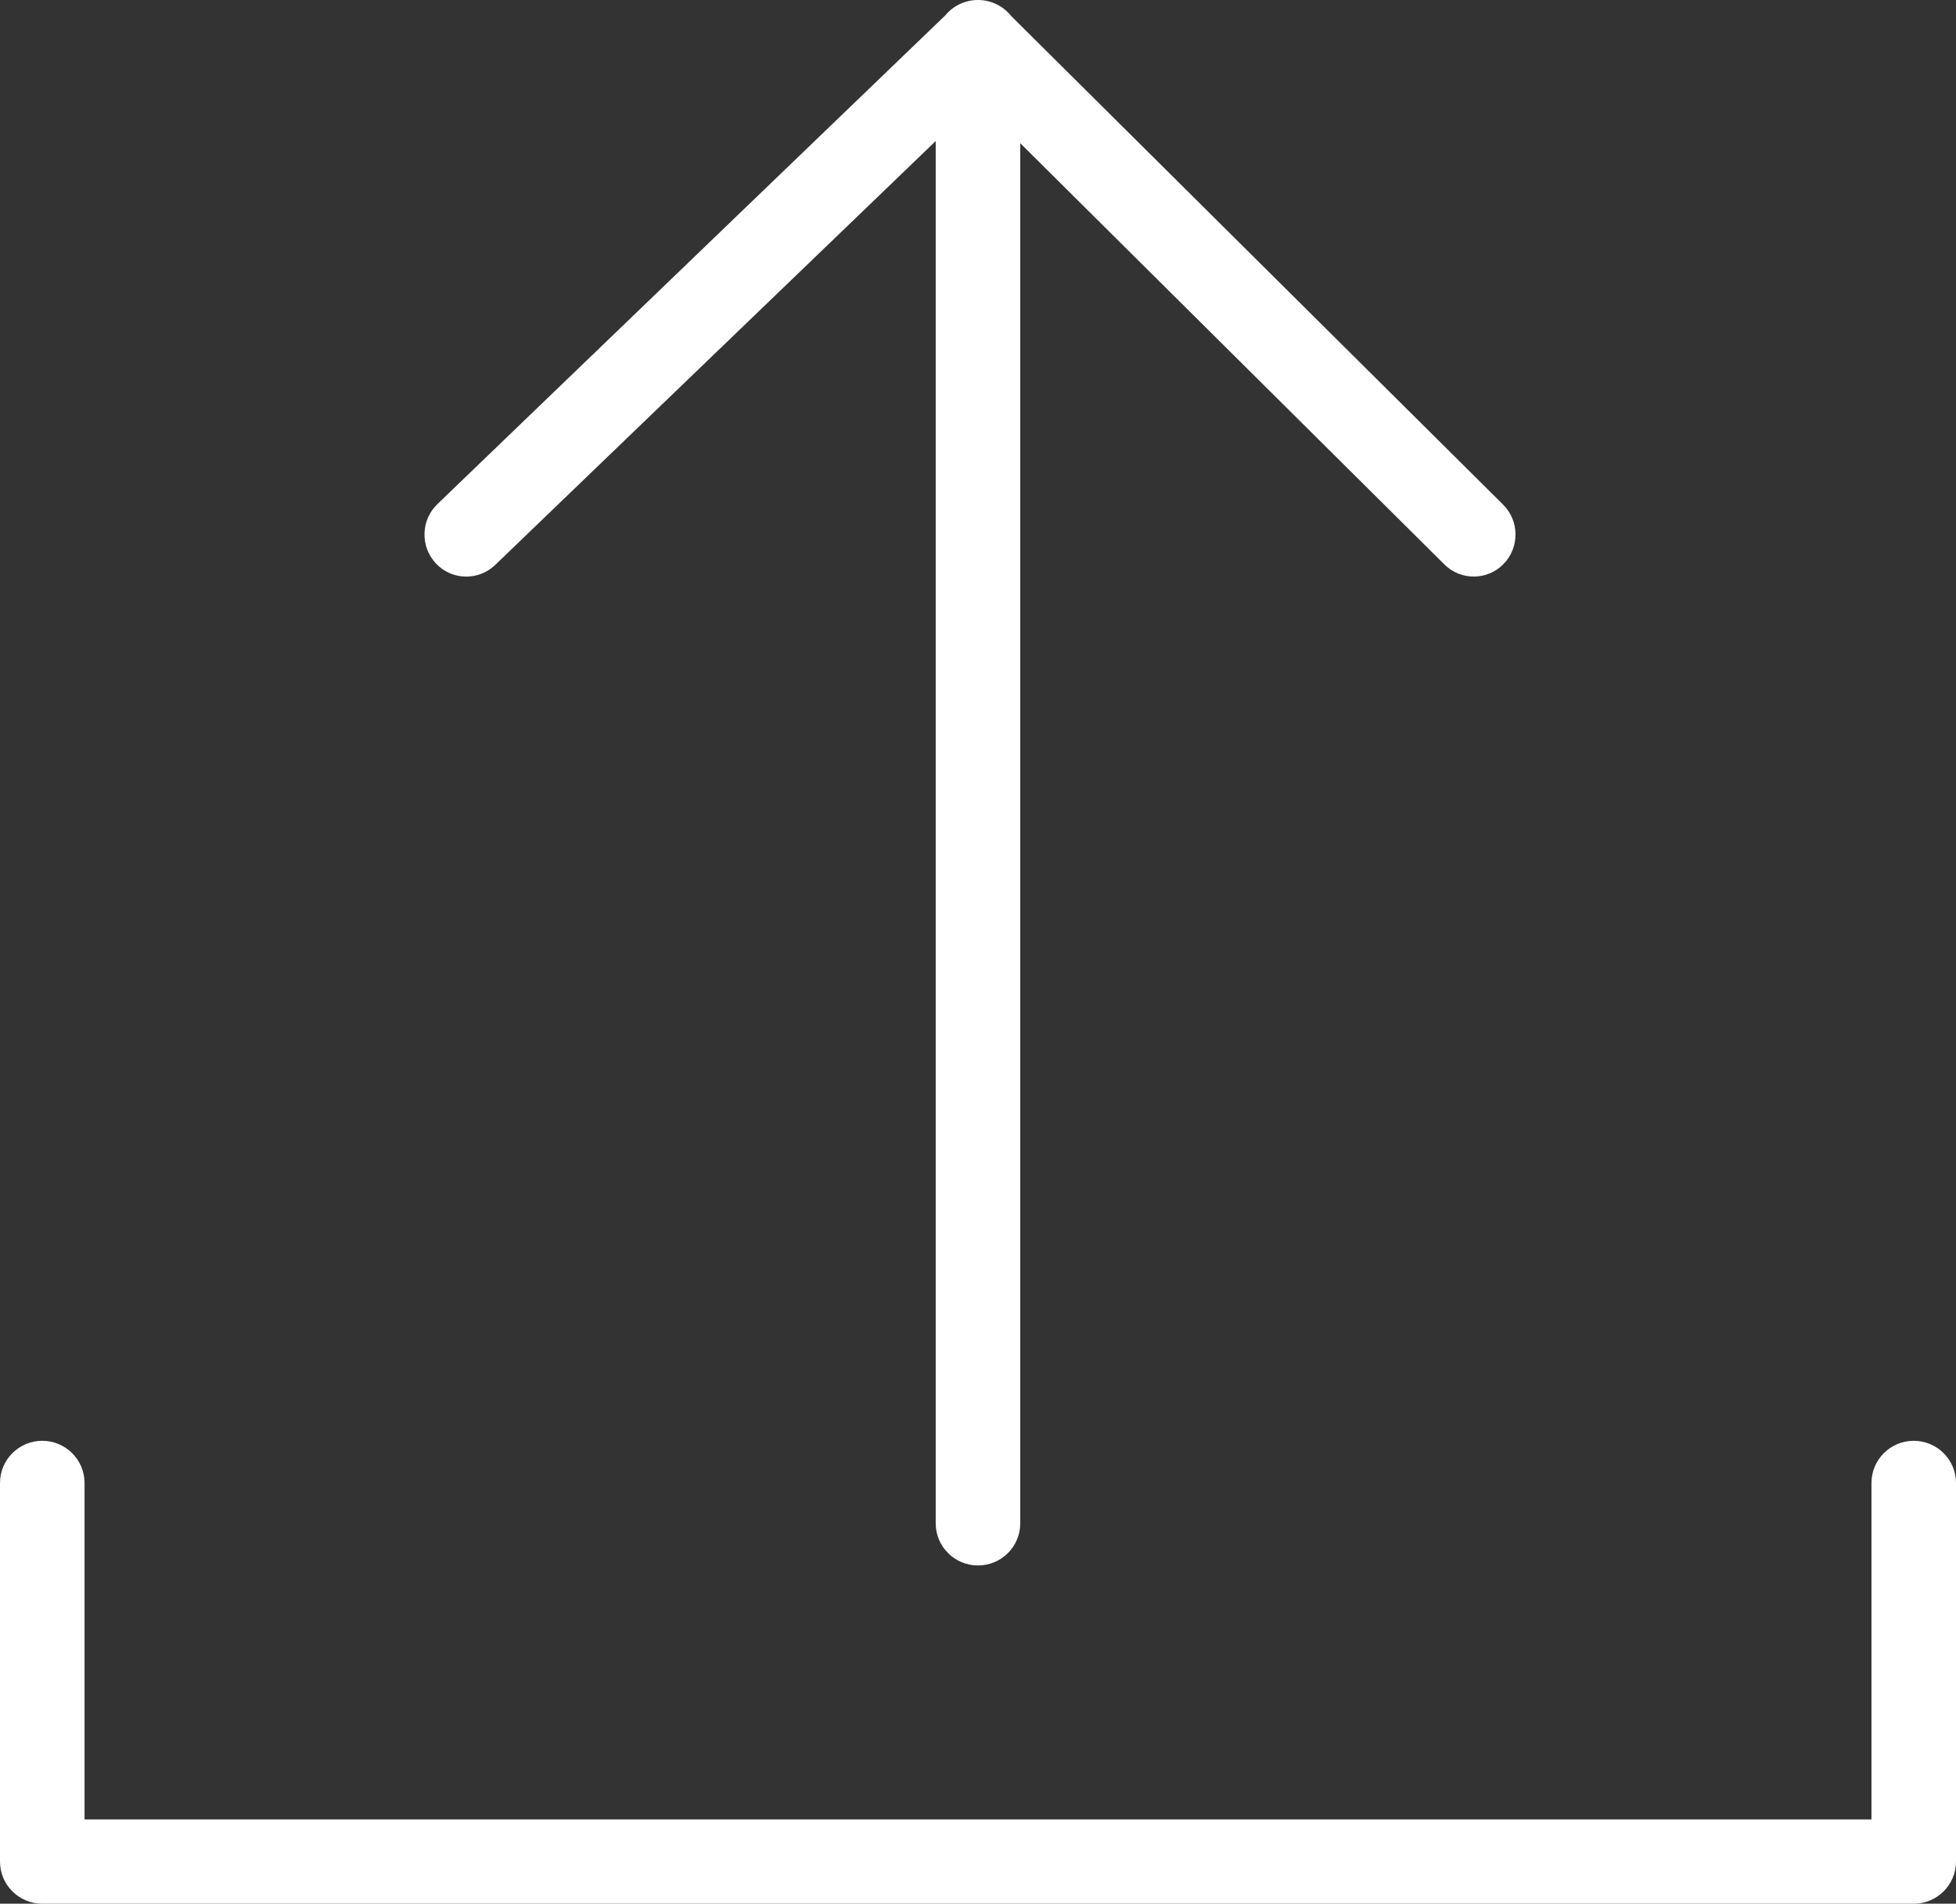 <svg width="113" height="110" viewBox="0 0 113 110" fill="none" xmlns="http://www.w3.org/2000/svg">
<rect x="0" y="0" width="113" height="110" fill="#333333" stroke="none"/>
<g clip-path="url(#clip0_5529_11)">
<path d="M28.602 32.649C27.635 33.572 26.107 33.535 25.188 32.563C24.269 31.589 24.308 30.05 25.272 29.125L54.611 0.888C55.059 0.344 55.739 0 56.5 0C57.281 0 57.975 0.365 58.424 0.933L86.833 29.155C87.782 30.095 87.793 31.634 86.859 32.591C86.638 32.818 86.374 32.999 86.082 33.123C85.79 33.247 85.476 33.313 85.159 33.315C84.842 33.318 84.527 33.258 84.233 33.138C83.939 33.019 83.672 32.842 83.448 32.619L58.941 8.275V88.021C58.941 89.365 57.848 90.455 56.5 90.455C55.15 90.455 54.057 89.365 54.057 88.021V8.15L28.602 32.649ZM108.116 85.688C108.116 84.345 109.209 83.252 110.557 83.252C111.907 83.252 113 84.345 113 85.688V107.566C113 108.91 111.907 110 110.557 110H2.443C1.093 110 0 108.91 0 107.566V85.688C0 84.345 1.093 83.252 2.443 83.252C3.791 83.252 4.884 84.345 4.884 85.688V105.13H108.116V85.688Z" fill="white"/>
</g>
<defs>
<clipPath id="clip0_5529_11">
<rect width="113" height="110" fill="white"/>
</clipPath>
</defs>
</svg>
